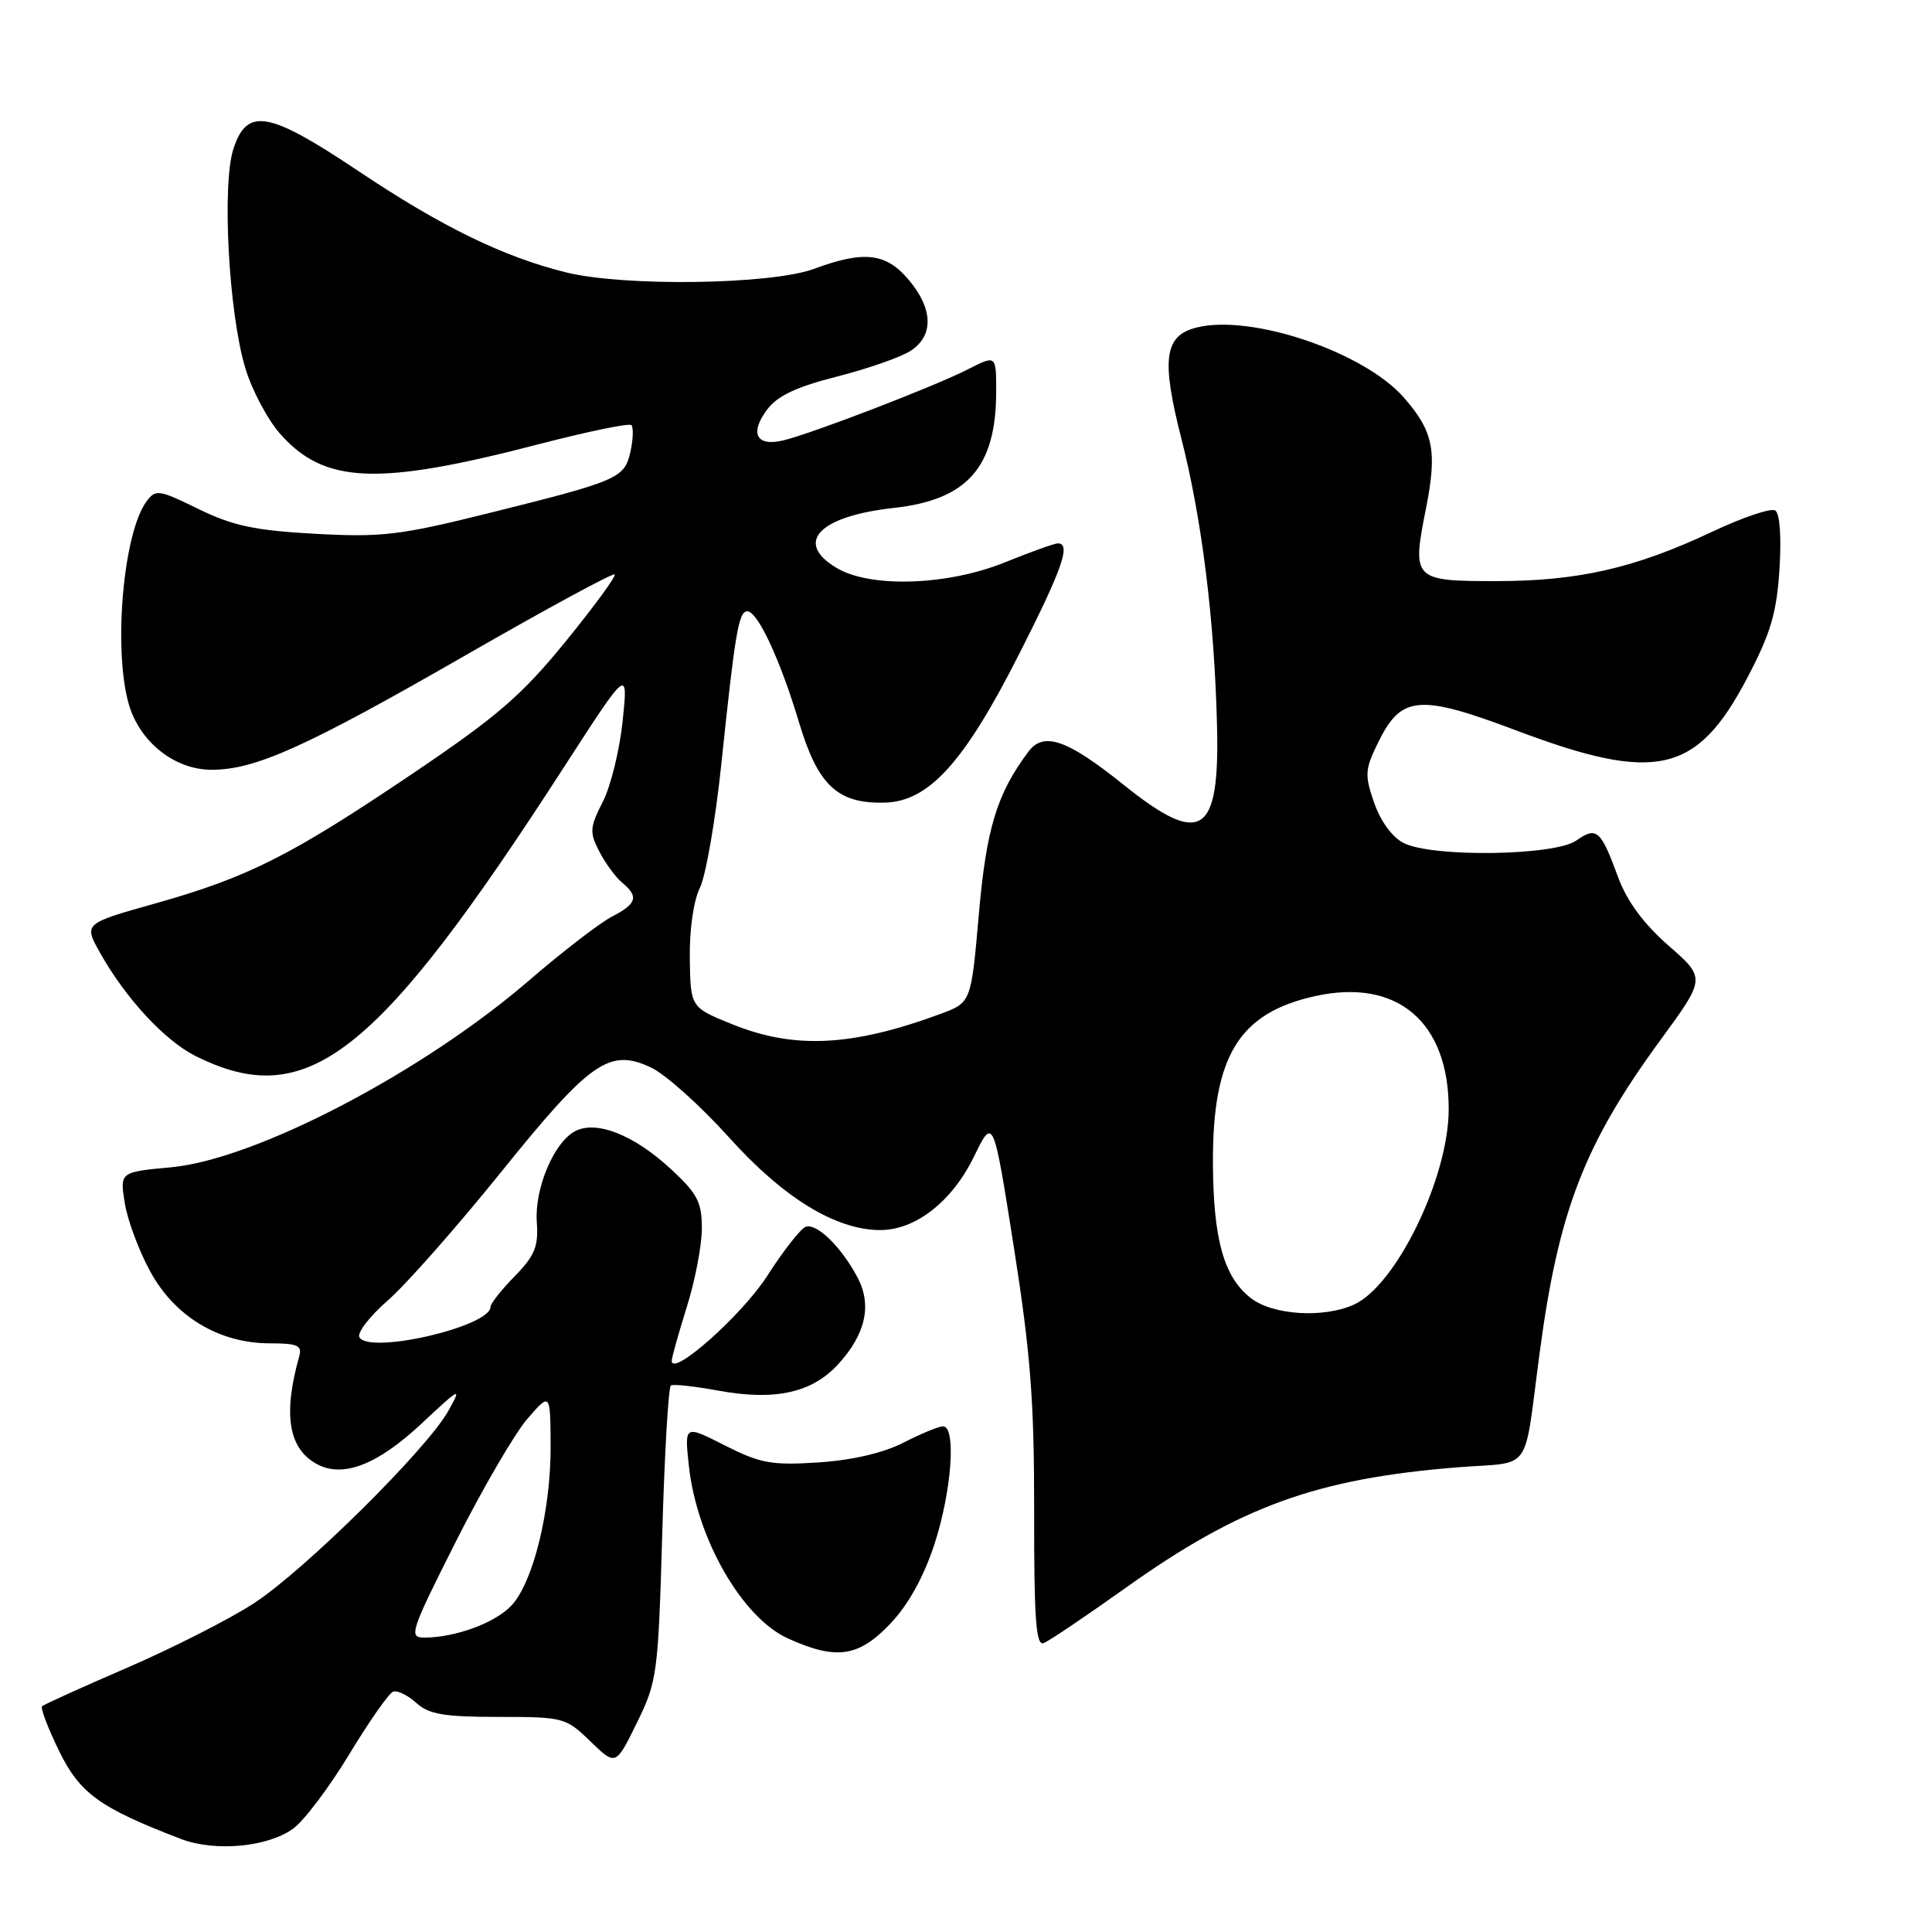<?xml version="1.0" encoding="UTF-8" standalone="no"?>
<!DOCTYPE svg PUBLIC "-//W3C//DTD SVG 1.1//EN" "http://www.w3.org/Graphics/SVG/1.1/DTD/svg11.dtd" >
<svg xmlns="http://www.w3.org/2000/svg" xmlns:xlink="http://www.w3.org/1999/xlink" version="1.1" viewBox="0 0 256 256">
 <g >
 <path fill="currentColor"
d=" M 38.86 242.29 C 40.31 241.23 43.66 236.79 46.29 232.43 C 48.93 228.07 51.54 224.34 52.10 224.15 C 52.66 223.95 54.04 224.63 55.17 225.65 C 56.83 227.16 58.85 227.50 66.05 227.50 C 74.66 227.50 74.97 227.58 78.24 230.75 C 81.59 233.99 81.59 233.99 84.39 228.28 C 87.08 222.80 87.21 221.83 87.75 203.25 C 88.05 192.63 88.57 183.77 88.90 183.58 C 89.23 183.38 92.02 183.69 95.10 184.25 C 102.69 185.65 107.59 184.57 111.08 180.75 C 114.69 176.80 115.56 172.96 113.65 169.32 C 111.52 165.25 108.18 161.99 106.74 162.57 C 106.06 162.84 103.79 165.74 101.69 169.02 C 98.39 174.20 88.98 182.57 89.01 180.30 C 89.02 179.86 89.92 176.65 91.01 173.16 C 92.11 169.67 93.00 164.99 93.00 162.76 C 93.00 159.28 92.41 158.15 88.87 154.88 C 83.97 150.36 78.99 148.40 76.18 149.90 C 73.37 151.41 70.81 157.53 71.13 161.96 C 71.36 165.16 70.86 166.39 68.21 169.10 C 66.44 170.90 65.00 172.73 65.00 173.16 C 65.00 175.77 49.03 179.48 47.63 177.21 C 47.27 176.63 48.96 174.44 51.37 172.33 C 53.79 170.23 60.51 162.60 66.32 155.40 C 78.24 140.60 80.76 138.84 86.30 141.47 C 88.21 142.38 92.83 146.53 96.58 150.69 C 103.78 158.71 110.72 162.97 116.60 162.99 C 121.30 163.01 126.16 159.21 129.06 153.25 C 131.62 148.00 131.62 148.00 134.34 165.25 C 136.56 179.36 137.05 185.75 137.03 200.36 C 137.01 214.50 137.27 218.11 138.29 217.72 C 138.99 217.45 143.83 214.19 149.04 210.48 C 164.29 199.60 174.42 195.92 193.23 194.42 C 203.21 193.63 201.83 195.57 204.03 179.12 C 206.53 160.39 209.95 151.56 220.04 137.78 C 226.02 129.61 226.02 129.61 221.09 125.30 C 217.78 122.40 215.59 119.43 214.41 116.24 C 212.10 109.95 211.57 109.49 208.86 111.38 C 205.98 113.40 189.82 113.63 186.00 111.71 C 184.50 110.96 182.93 108.82 182.09 106.39 C 180.81 102.71 180.85 101.97 182.59 98.42 C 185.66 92.13 188.01 91.92 201.00 96.82 C 219.41 103.76 224.84 102.53 231.47 89.92 C 234.62 83.94 235.41 81.27 235.79 75.43 C 236.06 71.12 235.84 68.02 235.22 67.64 C 234.66 67.29 230.89 68.56 226.85 70.47 C 216.65 75.28 209.13 77.00 198.26 77.00 C 187.25 77.00 187.07 76.82 188.95 67.37 C 190.46 59.77 189.94 57.14 186.01 52.67 C 180.70 46.62 165.78 41.58 158.55 43.40 C 154.27 44.47 153.85 47.59 156.54 58.12 C 159.25 68.75 160.91 82.03 161.26 96.09 C 161.63 110.71 159.19 112.26 148.86 103.97 C 141.40 97.98 138.29 96.90 136.27 99.60 C 132.10 105.17 130.70 109.73 129.70 121.15 C 128.68 132.85 128.68 132.85 124.59 134.36 C 112.89 138.67 105.24 139.05 97.00 135.71 C 91.50 133.48 91.50 133.48 91.40 126.99 C 91.35 123.18 91.90 119.32 92.74 117.64 C 93.52 116.06 94.81 108.64 95.59 101.14 C 97.41 83.75 97.88 81.00 99.02 81.00 C 100.40 81.00 103.41 87.48 105.88 95.74 C 108.38 104.08 110.99 106.52 117.25 106.35 C 123.07 106.20 127.75 101.04 134.99 86.77 C 140.76 75.40 141.96 72.00 140.17 72.00 C 139.72 72.00 136.58 73.13 133.19 74.50 C 125.62 77.58 115.40 77.94 110.90 75.28 C 105.17 71.90 108.48 68.40 118.45 67.30 C 128.20 66.23 132.00 61.89 132.00 51.87 C 132.00 47.03 132.00 47.03 128.25 48.94 C 123.87 51.18 107.71 57.40 103.81 58.35 C 100.24 59.22 99.28 57.44 101.64 54.28 C 103.01 52.45 105.52 51.26 110.93 49.89 C 115.01 48.85 119.39 47.32 120.67 46.48 C 123.75 44.47 123.65 40.92 120.41 37.08 C 117.41 33.51 114.48 33.17 107.88 35.62 C 102.22 37.72 82.70 38.00 75.00 36.09 C 66.71 34.04 58.52 30.05 47.48 22.66 C 35.59 14.71 32.75 14.20 30.94 19.69 C 29.38 24.40 30.30 41.48 32.50 48.76 C 33.37 51.66 35.44 55.57 37.09 57.45 C 42.95 64.12 49.99 64.42 71.23 58.90 C 77.78 57.20 83.37 56.04 83.66 56.33 C 83.95 56.62 83.90 58.20 83.54 59.83 C 82.76 63.38 82.01 63.70 64.54 68.05 C 52.95 70.93 50.55 71.21 41.74 70.73 C 33.75 70.29 30.84 69.67 26.29 67.44 C 21.02 64.86 20.62 64.81 19.40 66.46 C 16.34 70.65 15.00 85.84 17.03 93.19 C 18.45 98.27 23.10 102.00 28.04 102.00 C 33.85 102.00 40.53 98.99 61.77 86.78 C 72.37 80.69 81.22 75.89 81.45 76.11 C 81.67 76.34 78.74 80.34 74.94 85.01 C 69.12 92.15 65.89 94.94 54.65 102.52 C 38.49 113.42 32.87 116.25 20.54 119.72 C 11.08 122.38 11.08 122.38 13.28 126.29 C 16.64 132.27 21.82 137.87 25.86 139.90 C 40.68 147.34 49.86 140.16 74.76 101.60 C 83.23 88.50 83.23 88.50 82.51 95.50 C 82.11 99.35 80.93 104.19 79.87 106.25 C 78.14 109.64 78.10 110.29 79.41 112.83 C 80.21 114.38 81.57 116.23 82.43 116.95 C 84.67 118.80 84.39 119.75 81.08 121.46 C 79.48 122.29 74.51 126.11 70.05 129.96 C 55.92 142.13 33.89 153.62 22.69 154.67 C 15.88 155.30 15.88 155.30 16.53 159.40 C 16.89 161.66 18.41 165.75 19.92 168.50 C 23.18 174.48 29.06 178.00 35.78 178.00 C 39.45 178.00 40.06 178.28 39.64 179.75 C 37.48 187.44 38.23 191.98 42.01 194.01 C 45.47 195.86 50.02 194.09 55.86 188.63 C 61.02 183.80 61.22 183.70 59.42 186.93 C 56.56 192.04 40.34 208.09 33.62 212.46 C 30.39 214.56 22.86 218.38 16.88 220.97 C 10.90 223.55 5.82 225.85 5.58 226.09 C 5.34 226.32 6.35 228.99 7.83 232.01 C 10.57 237.64 13.23 239.56 24.00 243.68 C 28.51 245.40 35.51 244.75 38.86 242.29 Z  M 117.96 215.16 C 120.34 212.66 122.38 208.99 123.81 204.64 C 126.10 197.65 126.74 189.00 124.96 189.00 C 124.39 189.00 122.03 189.97 119.71 191.16 C 117.03 192.53 112.94 193.48 108.45 193.78 C 102.24 194.18 100.76 193.91 96.05 191.53 C 90.70 188.81 90.70 188.81 91.27 194.16 C 92.30 203.84 98.30 214.32 104.40 217.10 C 110.81 220.00 113.75 219.58 117.96 215.16 Z  M 60.41 204.25 C 63.95 197.24 68.21 189.93 69.88 188.00 C 72.92 184.50 72.92 184.50 72.96 191.54 C 73.01 200.07 70.66 209.67 67.77 212.74 C 65.62 215.04 60.34 216.98 56.24 216.99 C 54.12 217.00 54.36 216.25 60.41 204.25 Z  M 165.71 171.98 C 162.16 169.19 160.77 164.22 160.72 154.13 C 160.66 139.92 164.17 134.20 174.31 131.98 C 185.15 129.60 191.98 135.41 191.96 147.00 C 191.95 156.02 185.02 170.30 179.42 172.86 C 175.38 174.70 168.61 174.27 165.71 171.98 Z "/>
</g>
</svg>